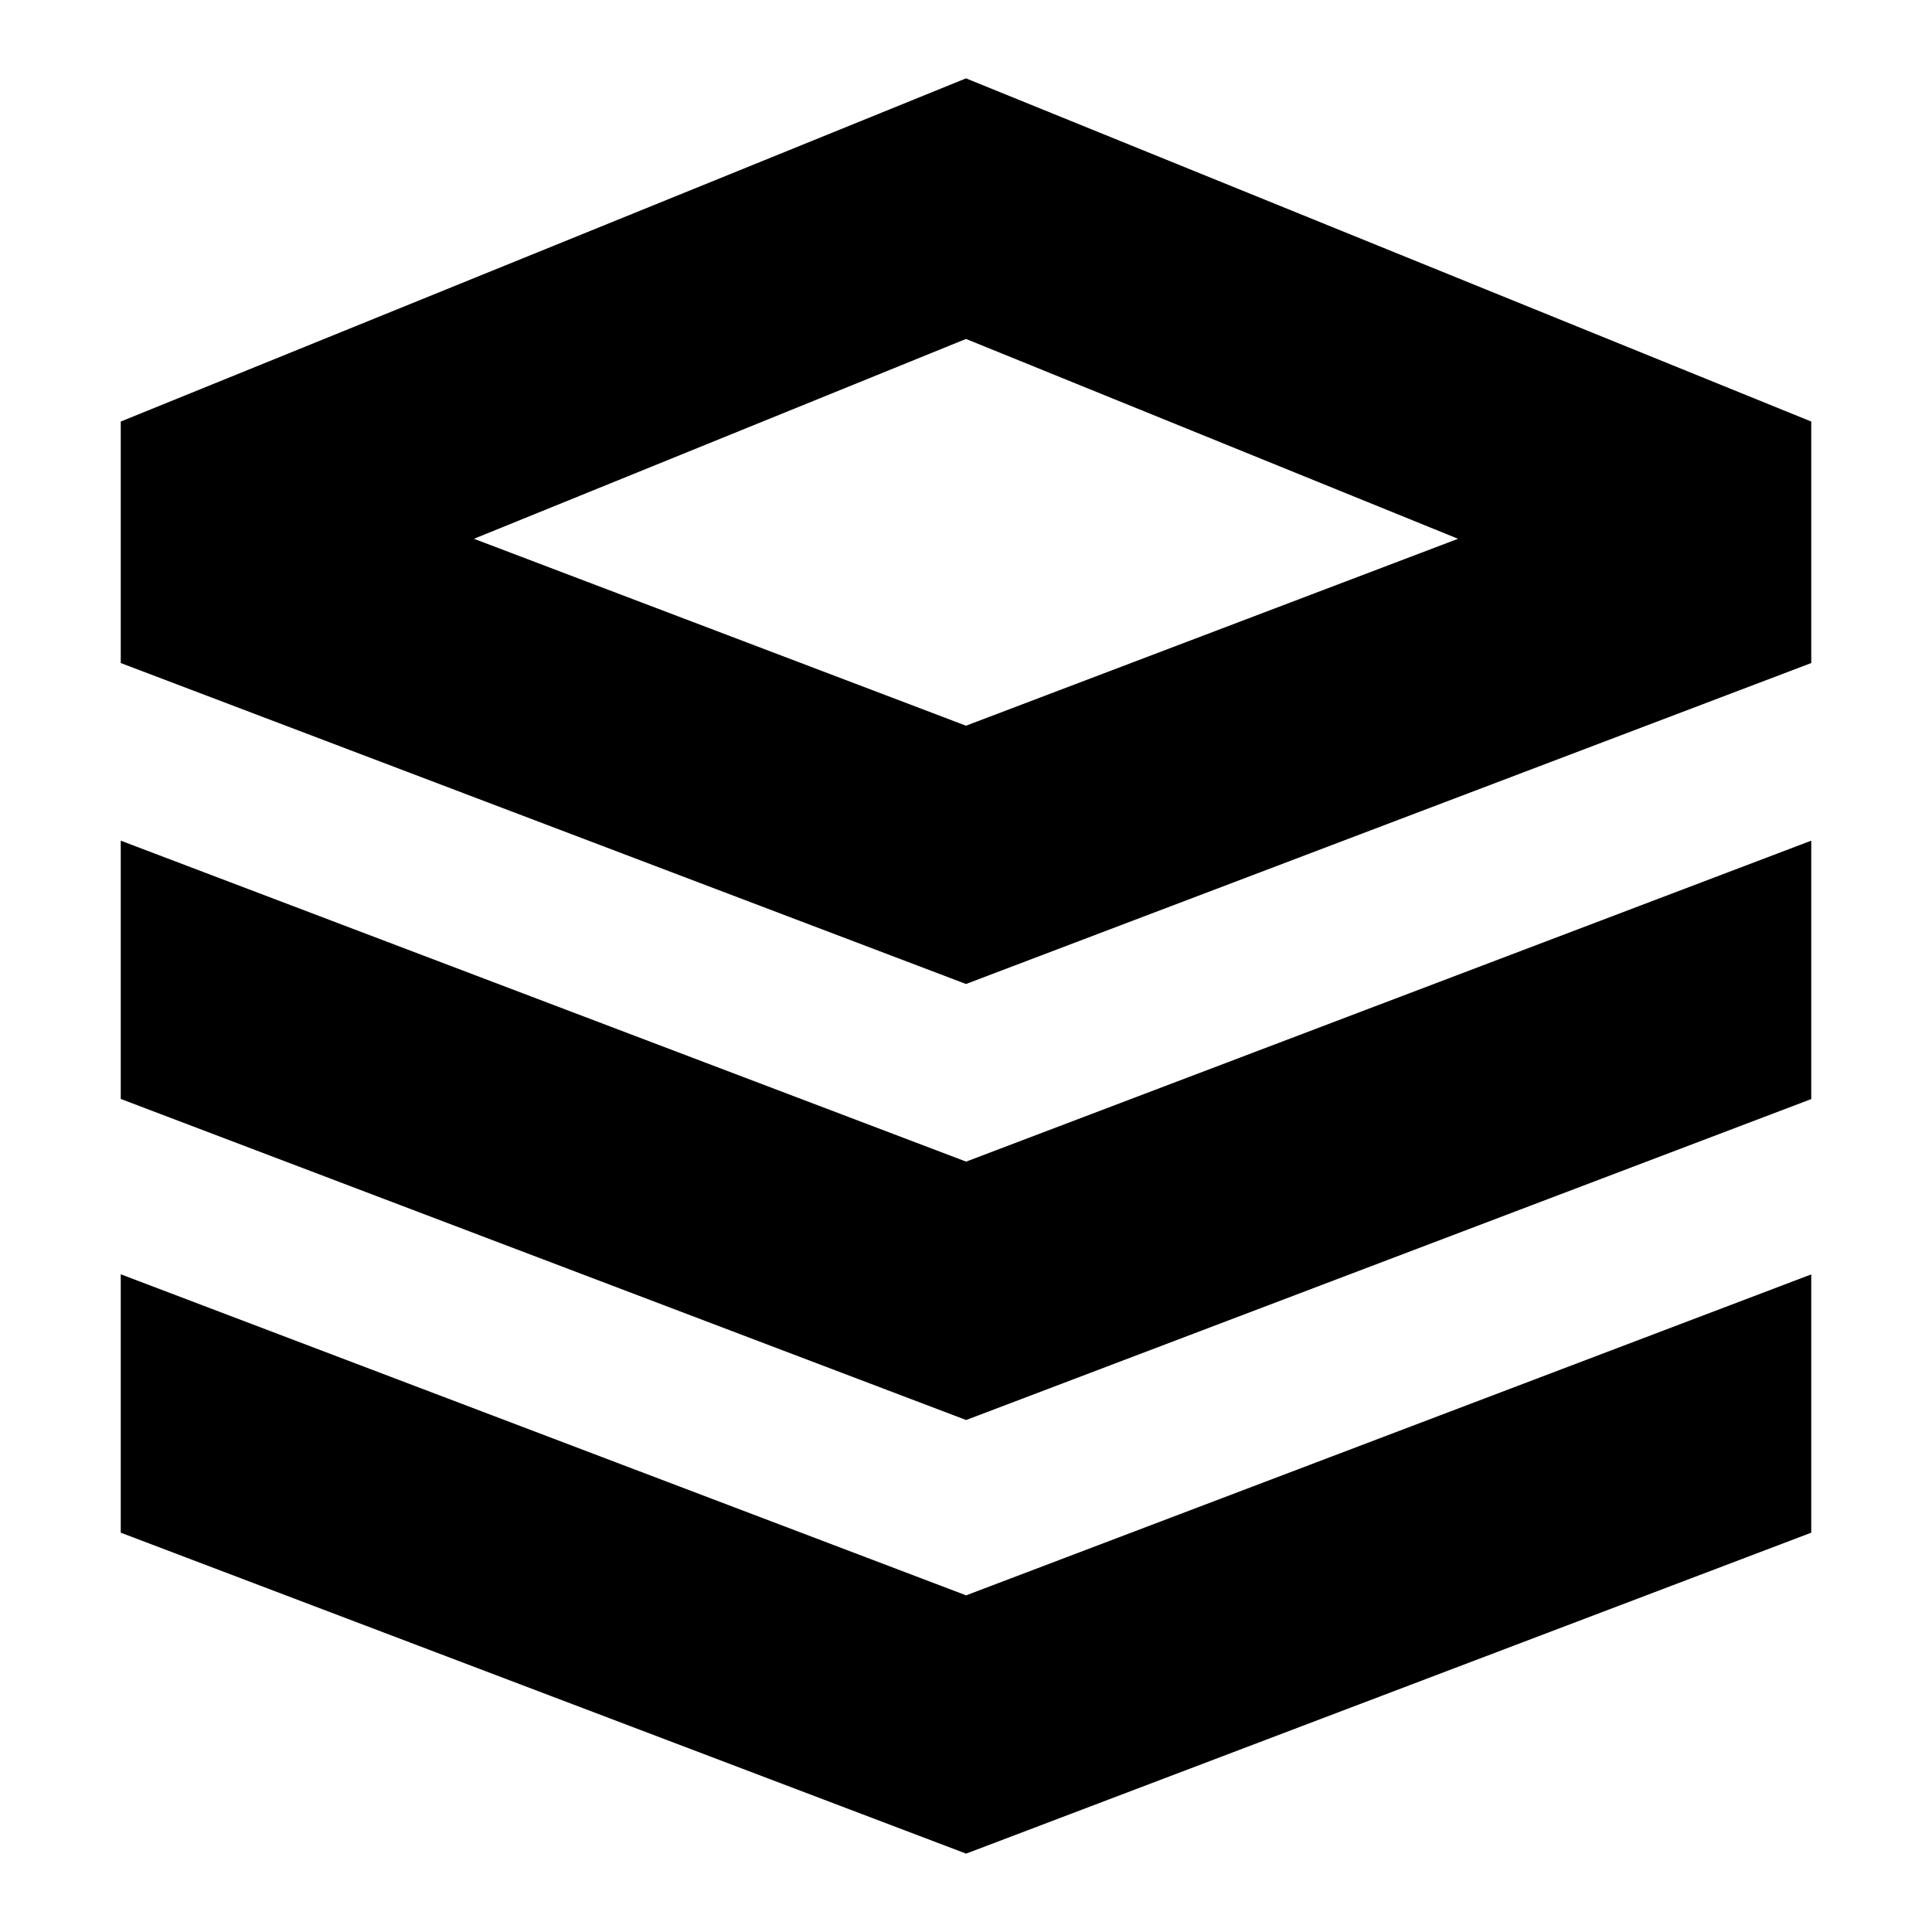 <svg width="16" height="16" viewBox="0 0 16 16" fill="none" xmlns="http://www.w3.org/2000/svg">
<path fill-rule="evenodd" clip-rule="evenodd" d="M15 3.491L8 0.649L1 3.491V5.491L8 8.149L15 5.491V3.491ZM8 6.01L12.075 4.462L8 2.807L3.925 4.462L8 6.01Z" fill="black"/>
<path d="M15 6.962L8.001 9.62L1 6.962V9.101L8.001 11.76L15 9.102V6.962Z" fill="black"/>
<path d="M8.001 13.212L15 10.554V12.693L8.001 15.351L1 12.693V10.553L8.001 13.212Z" fill="black"/>
</svg>
